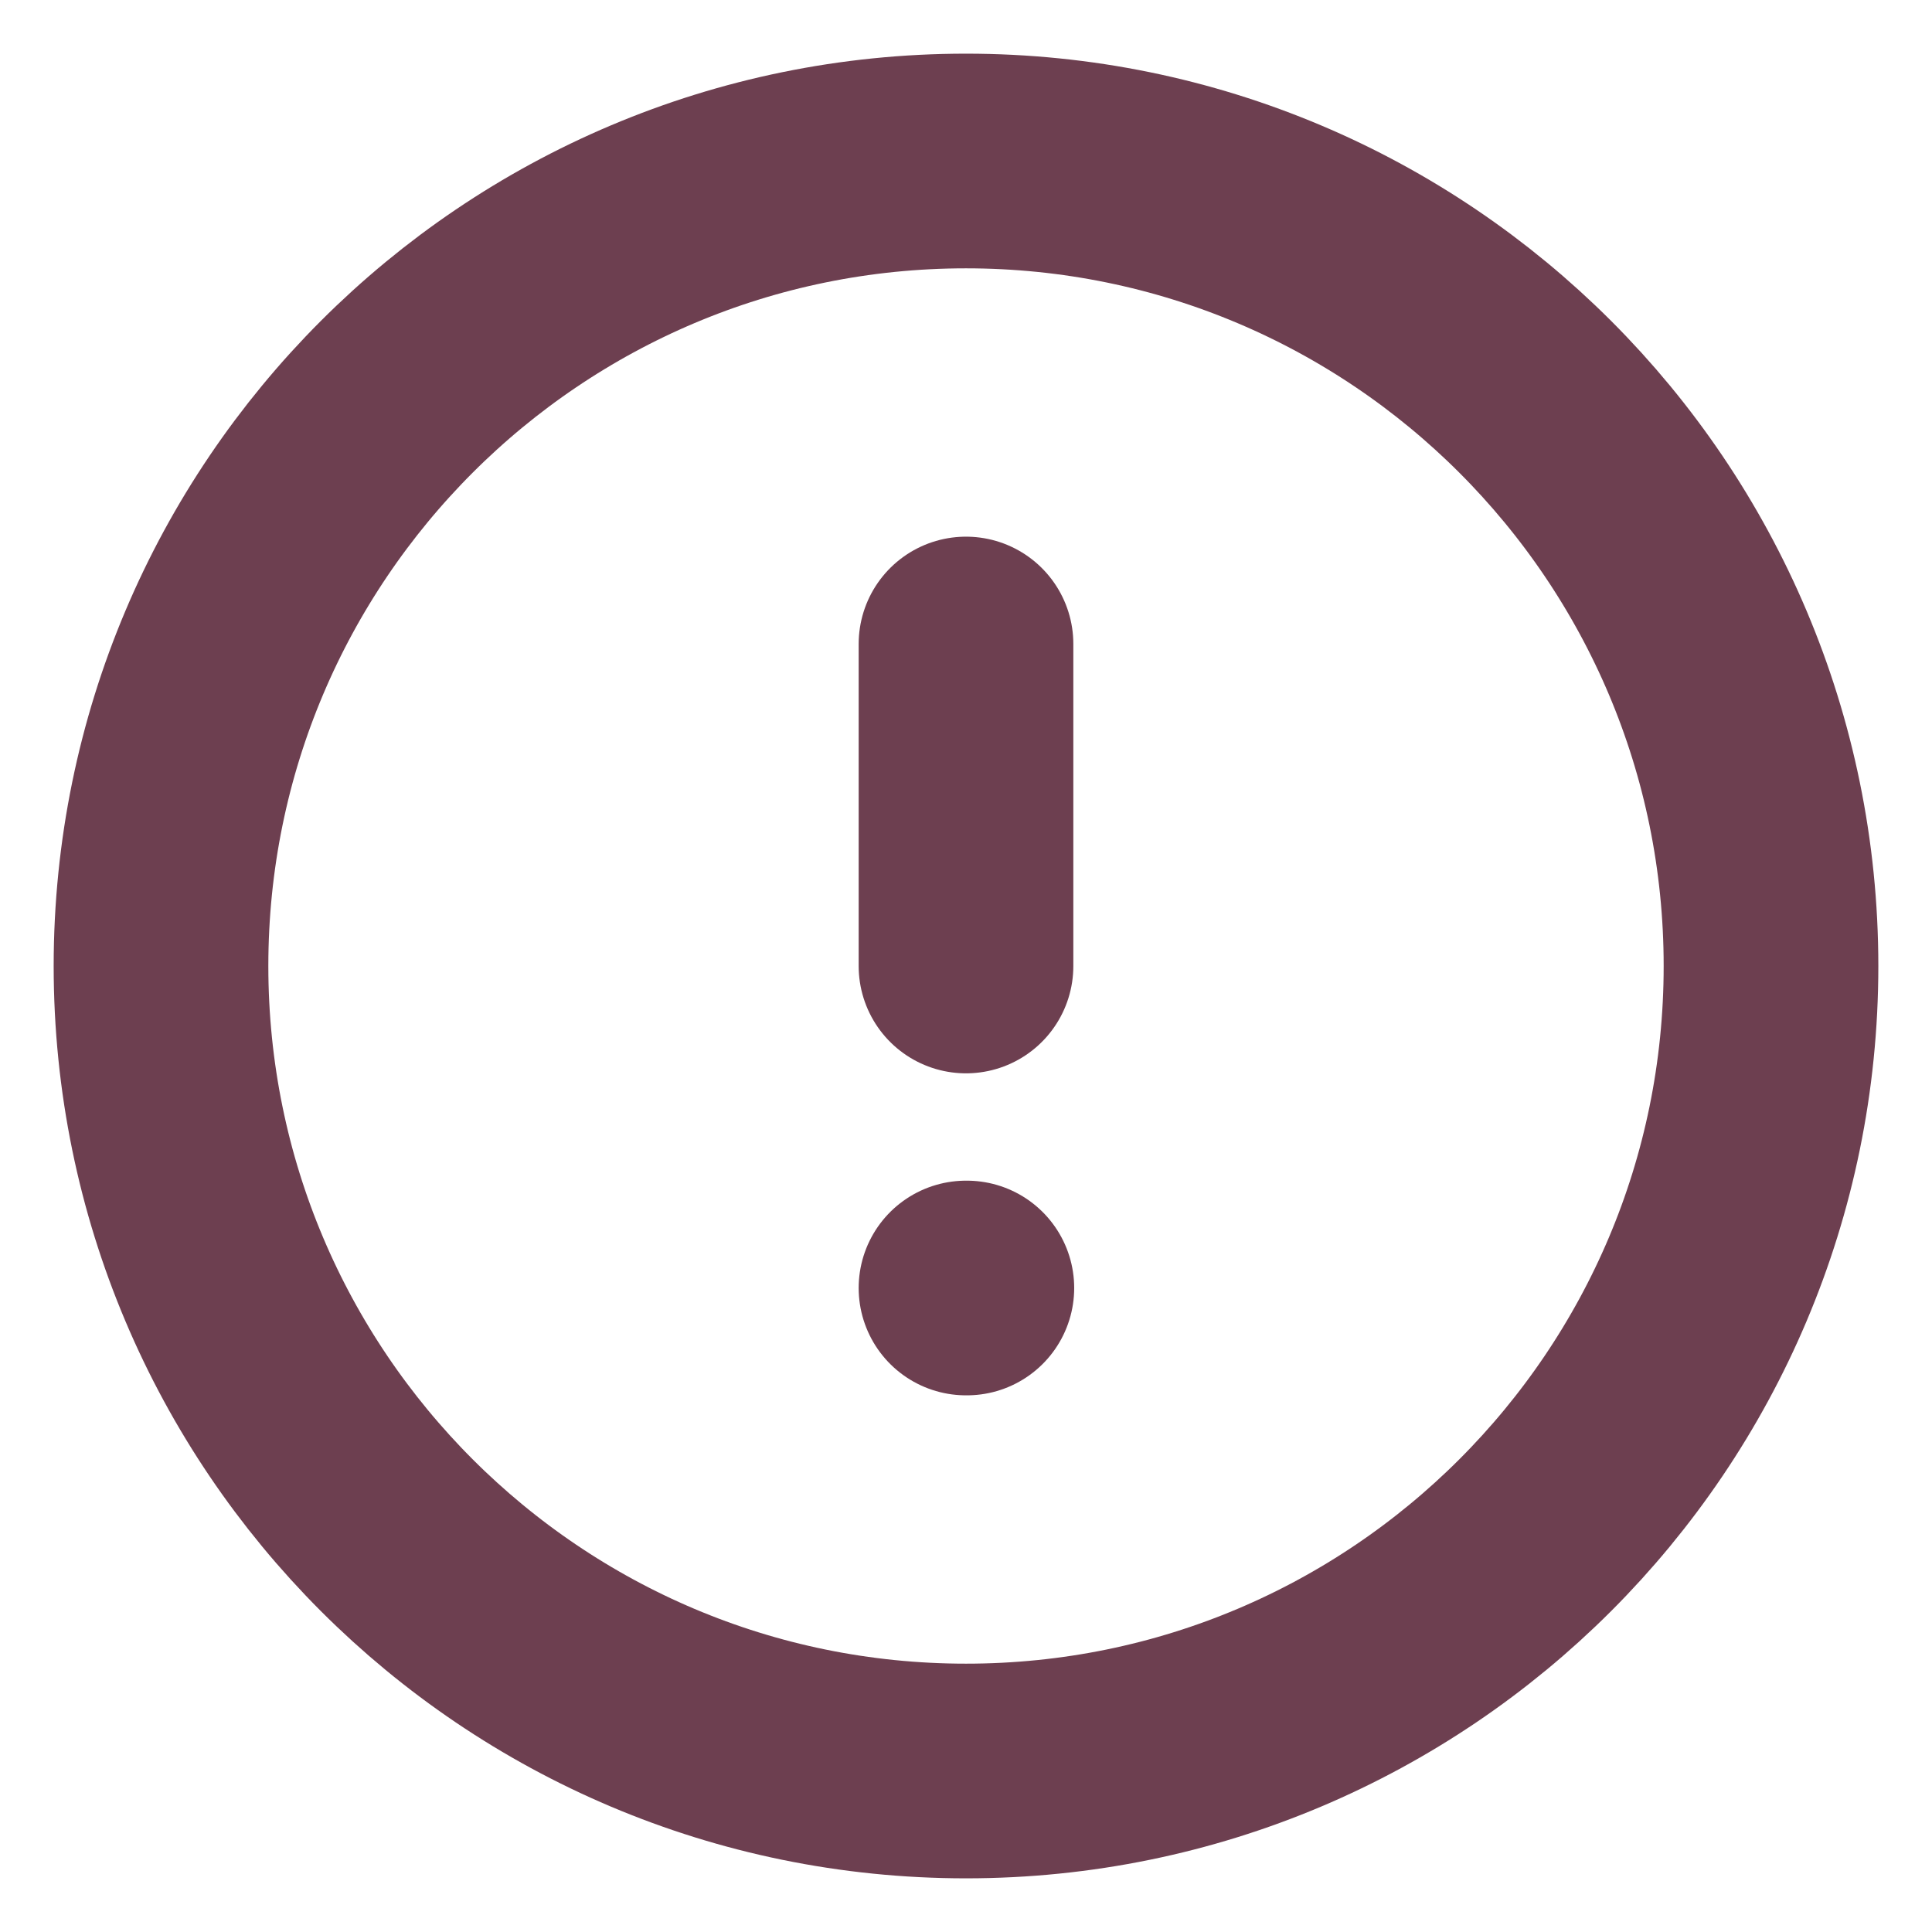 <svg width="18" height="18" viewBox="0 0 18 18" fill="none" xmlns="http://www.w3.org/2000/svg">
<g clip-path="url(#clip0_2_95)">
<path d="M9 16.5C13.142 16.5 16.5 13.142 16.5 9C16.5 4.858 13.142 1.5 9 1.5C4.858 1.5 1.5 4.858 1.5 9C1.5 13.142 4.858 16.5 9 16.5Z" stroke="#6D3F50" stroke-width="2" stroke-linecap="round" stroke-linejoin="round"/>
<path d="M9 6V9" stroke="#6D3F50" stroke-width="2" stroke-linecap="round" stroke-linejoin="round"/>
<path d="M9 12H9.008" stroke="#6D3F50" stroke-width="2" stroke-linecap="round" stroke-linejoin="round"/>
</g>
<defs>
<clipPath id="clip0_2_95">
<rect width="18" height="18" fill="white"/>
</clipPath>
</defs>
</svg>
